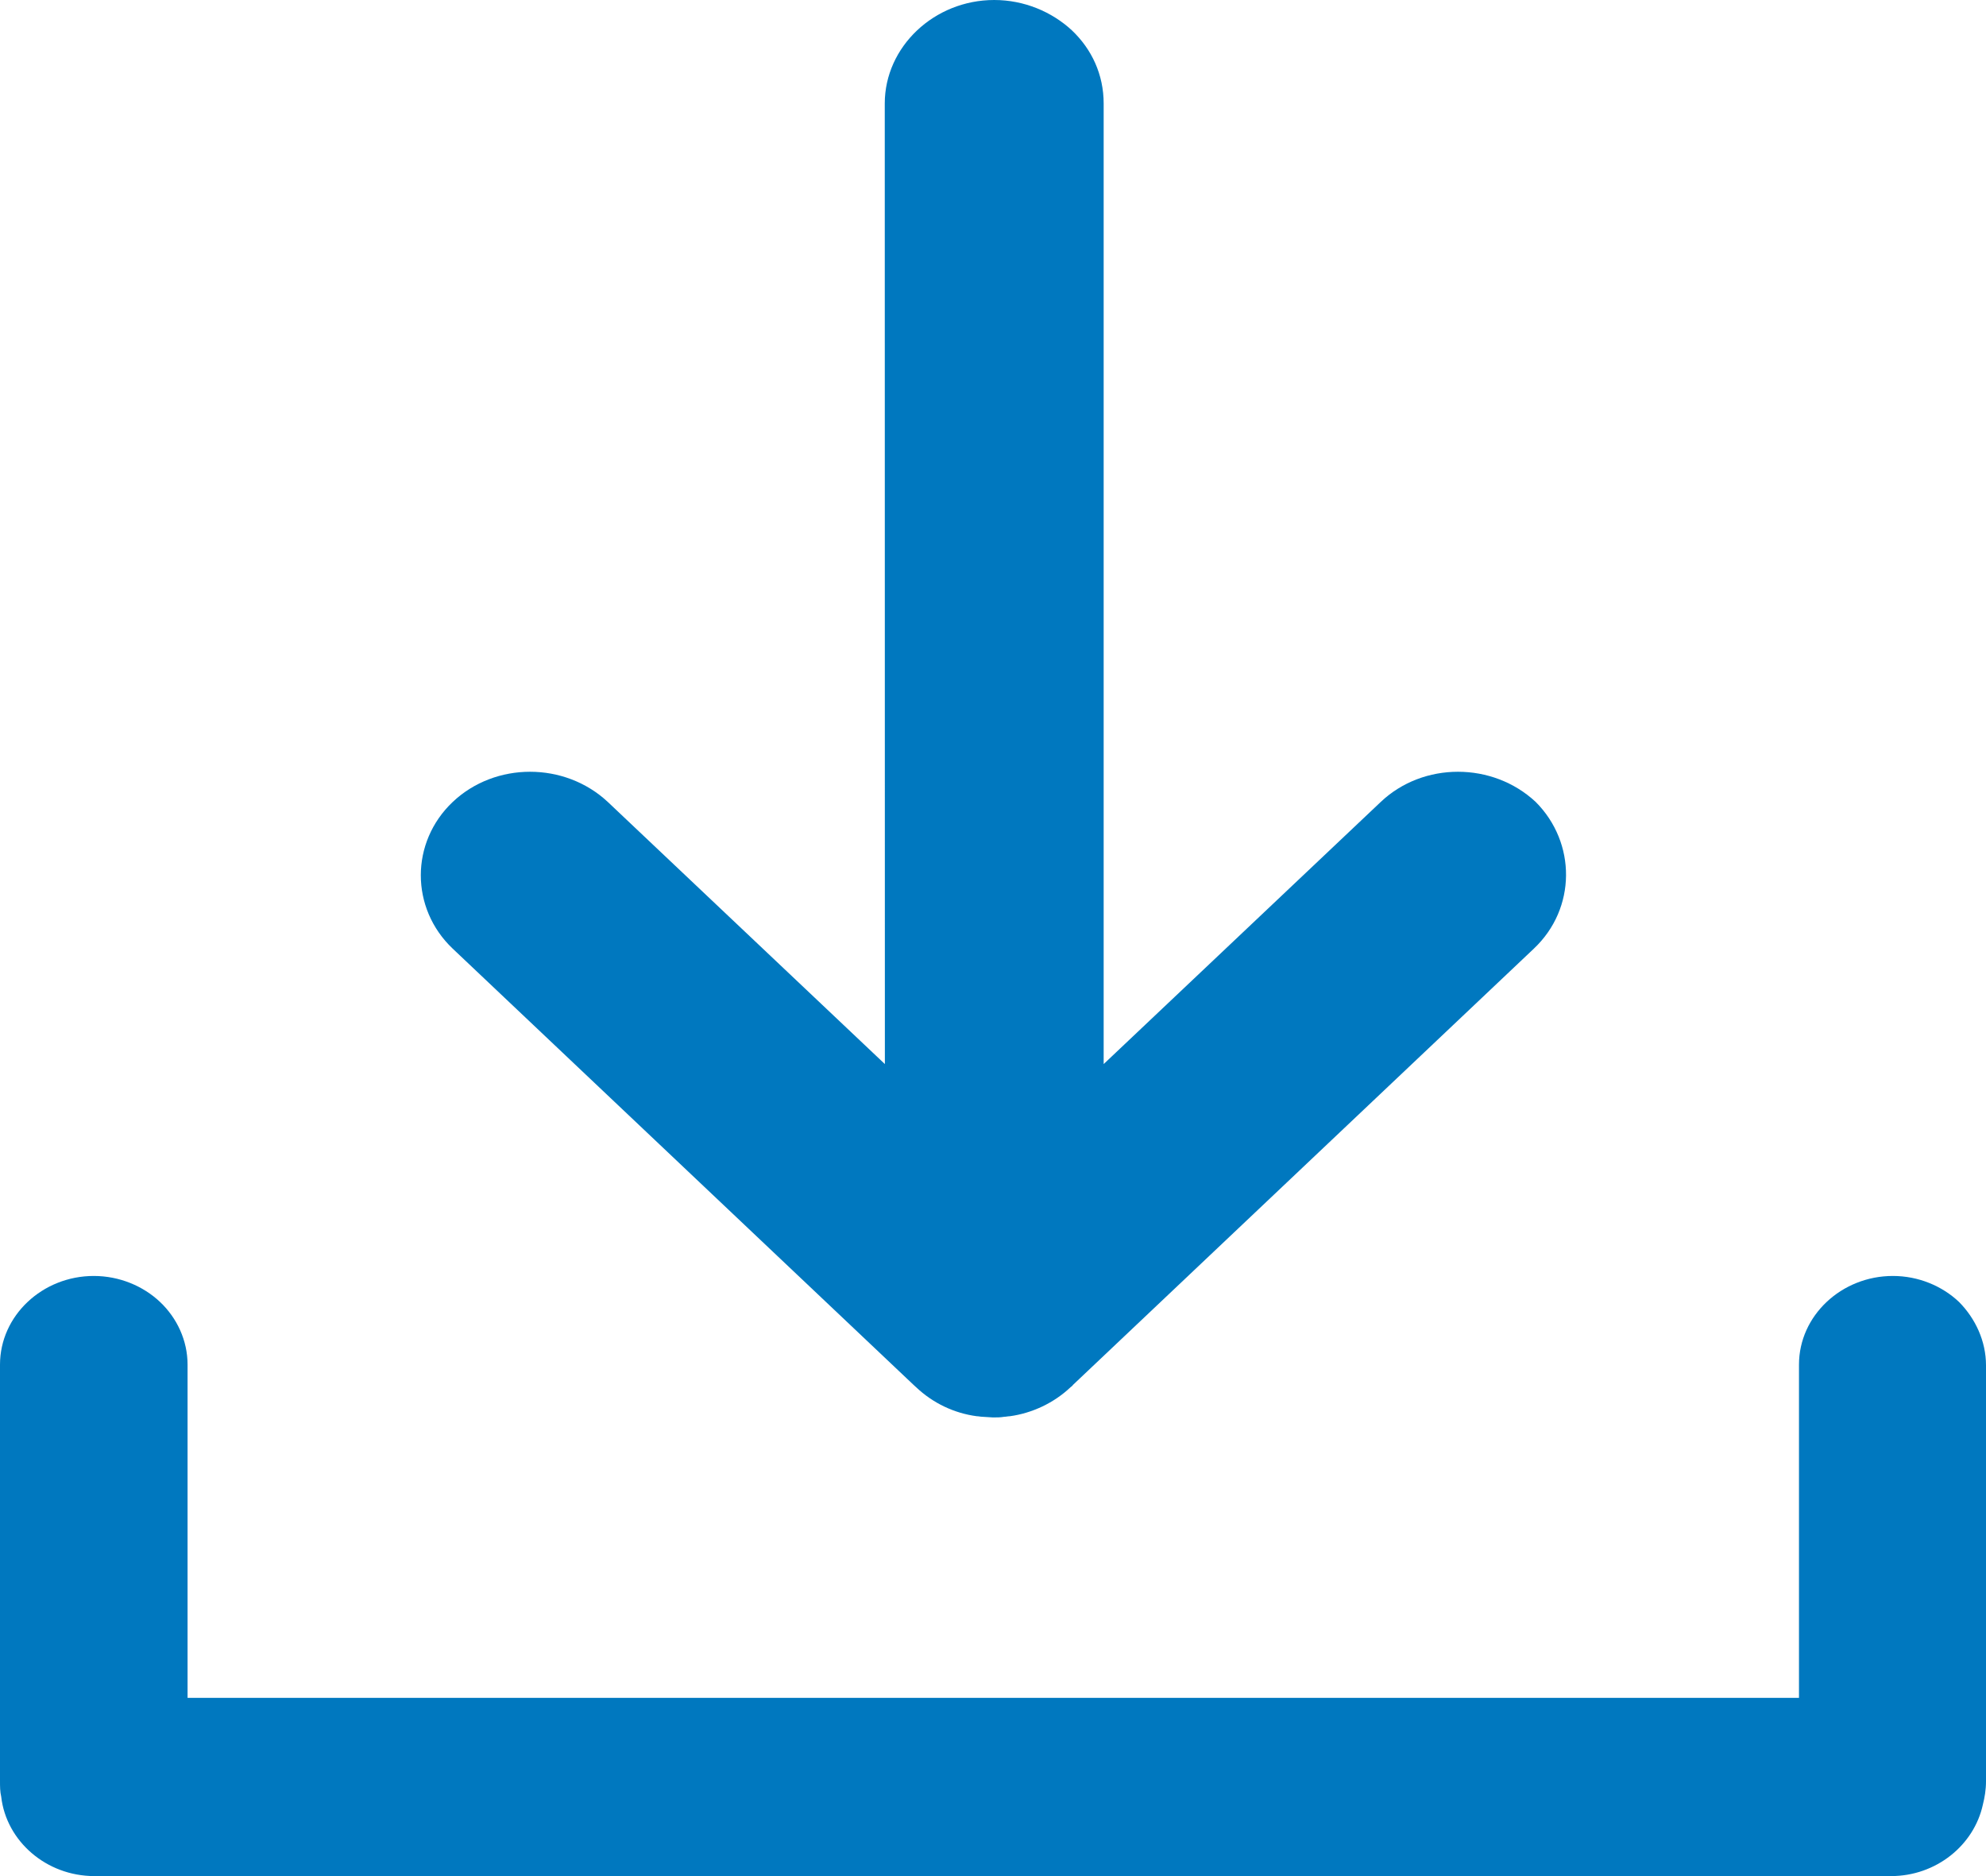 <svg width="18" height="17" viewBox="0 0 18 17" fill="none" xmlns="http://www.w3.org/2000/svg">
<path d="M18 12.372V16.142C18 16.217 17.988 16.287 17.972 16.351C17.892 16.721 17.547 17 17.139 17L0.856 17C0.419 17 0.057 16.683 0.011 16.281C0 16.233 0 16.19 0 16.136V12.366C0 11.921 0.385 11.562 0.85 11.562C1.082 11.562 1.298 11.653 1.451 11.798C1.604 11.943 1.7 12.146 1.7 12.366V15.385H16.305V12.366C16.305 11.921 16.691 11.562 17.156 11.562C17.388 11.562 17.603 11.653 17.756 11.798C17.904 11.948 18 12.152 18 12.372L18 12.372Z" fill="#0078BF"/>
<path d="M13.902 8.596L9.725 12.549C9.72 12.559 9.708 12.565 9.703 12.57C9.55 12.715 9.351 12.806 9.153 12.833C9.136 12.833 9.119 12.838 9.102 12.838C9.068 12.844 9.034 12.844 9 12.844L8.904 12.838C8.887 12.838 8.87 12.833 8.853 12.833C8.649 12.806 8.456 12.715 8.303 12.57C8.297 12.565 8.286 12.554 8.28 12.549L4.103 8.596C3.911 8.414 3.814 8.173 3.814 7.931C3.814 7.69 3.911 7.449 4.103 7.267C4.489 6.902 5.118 6.902 5.509 7.267L8.02 9.642L8.019 0.938C8.019 0.424 8.467 0 9.011 0C9.283 0 9.533 0.107 9.714 0.274C9.895 0.445 10.003 0.676 10.003 0.938V9.642L12.514 7.267C12.899 6.902 13.528 6.902 13.919 7.267C14.288 7.637 14.288 8.232 13.902 8.596L13.902 8.596Z" fill="#0078BF"/>
</svg>
